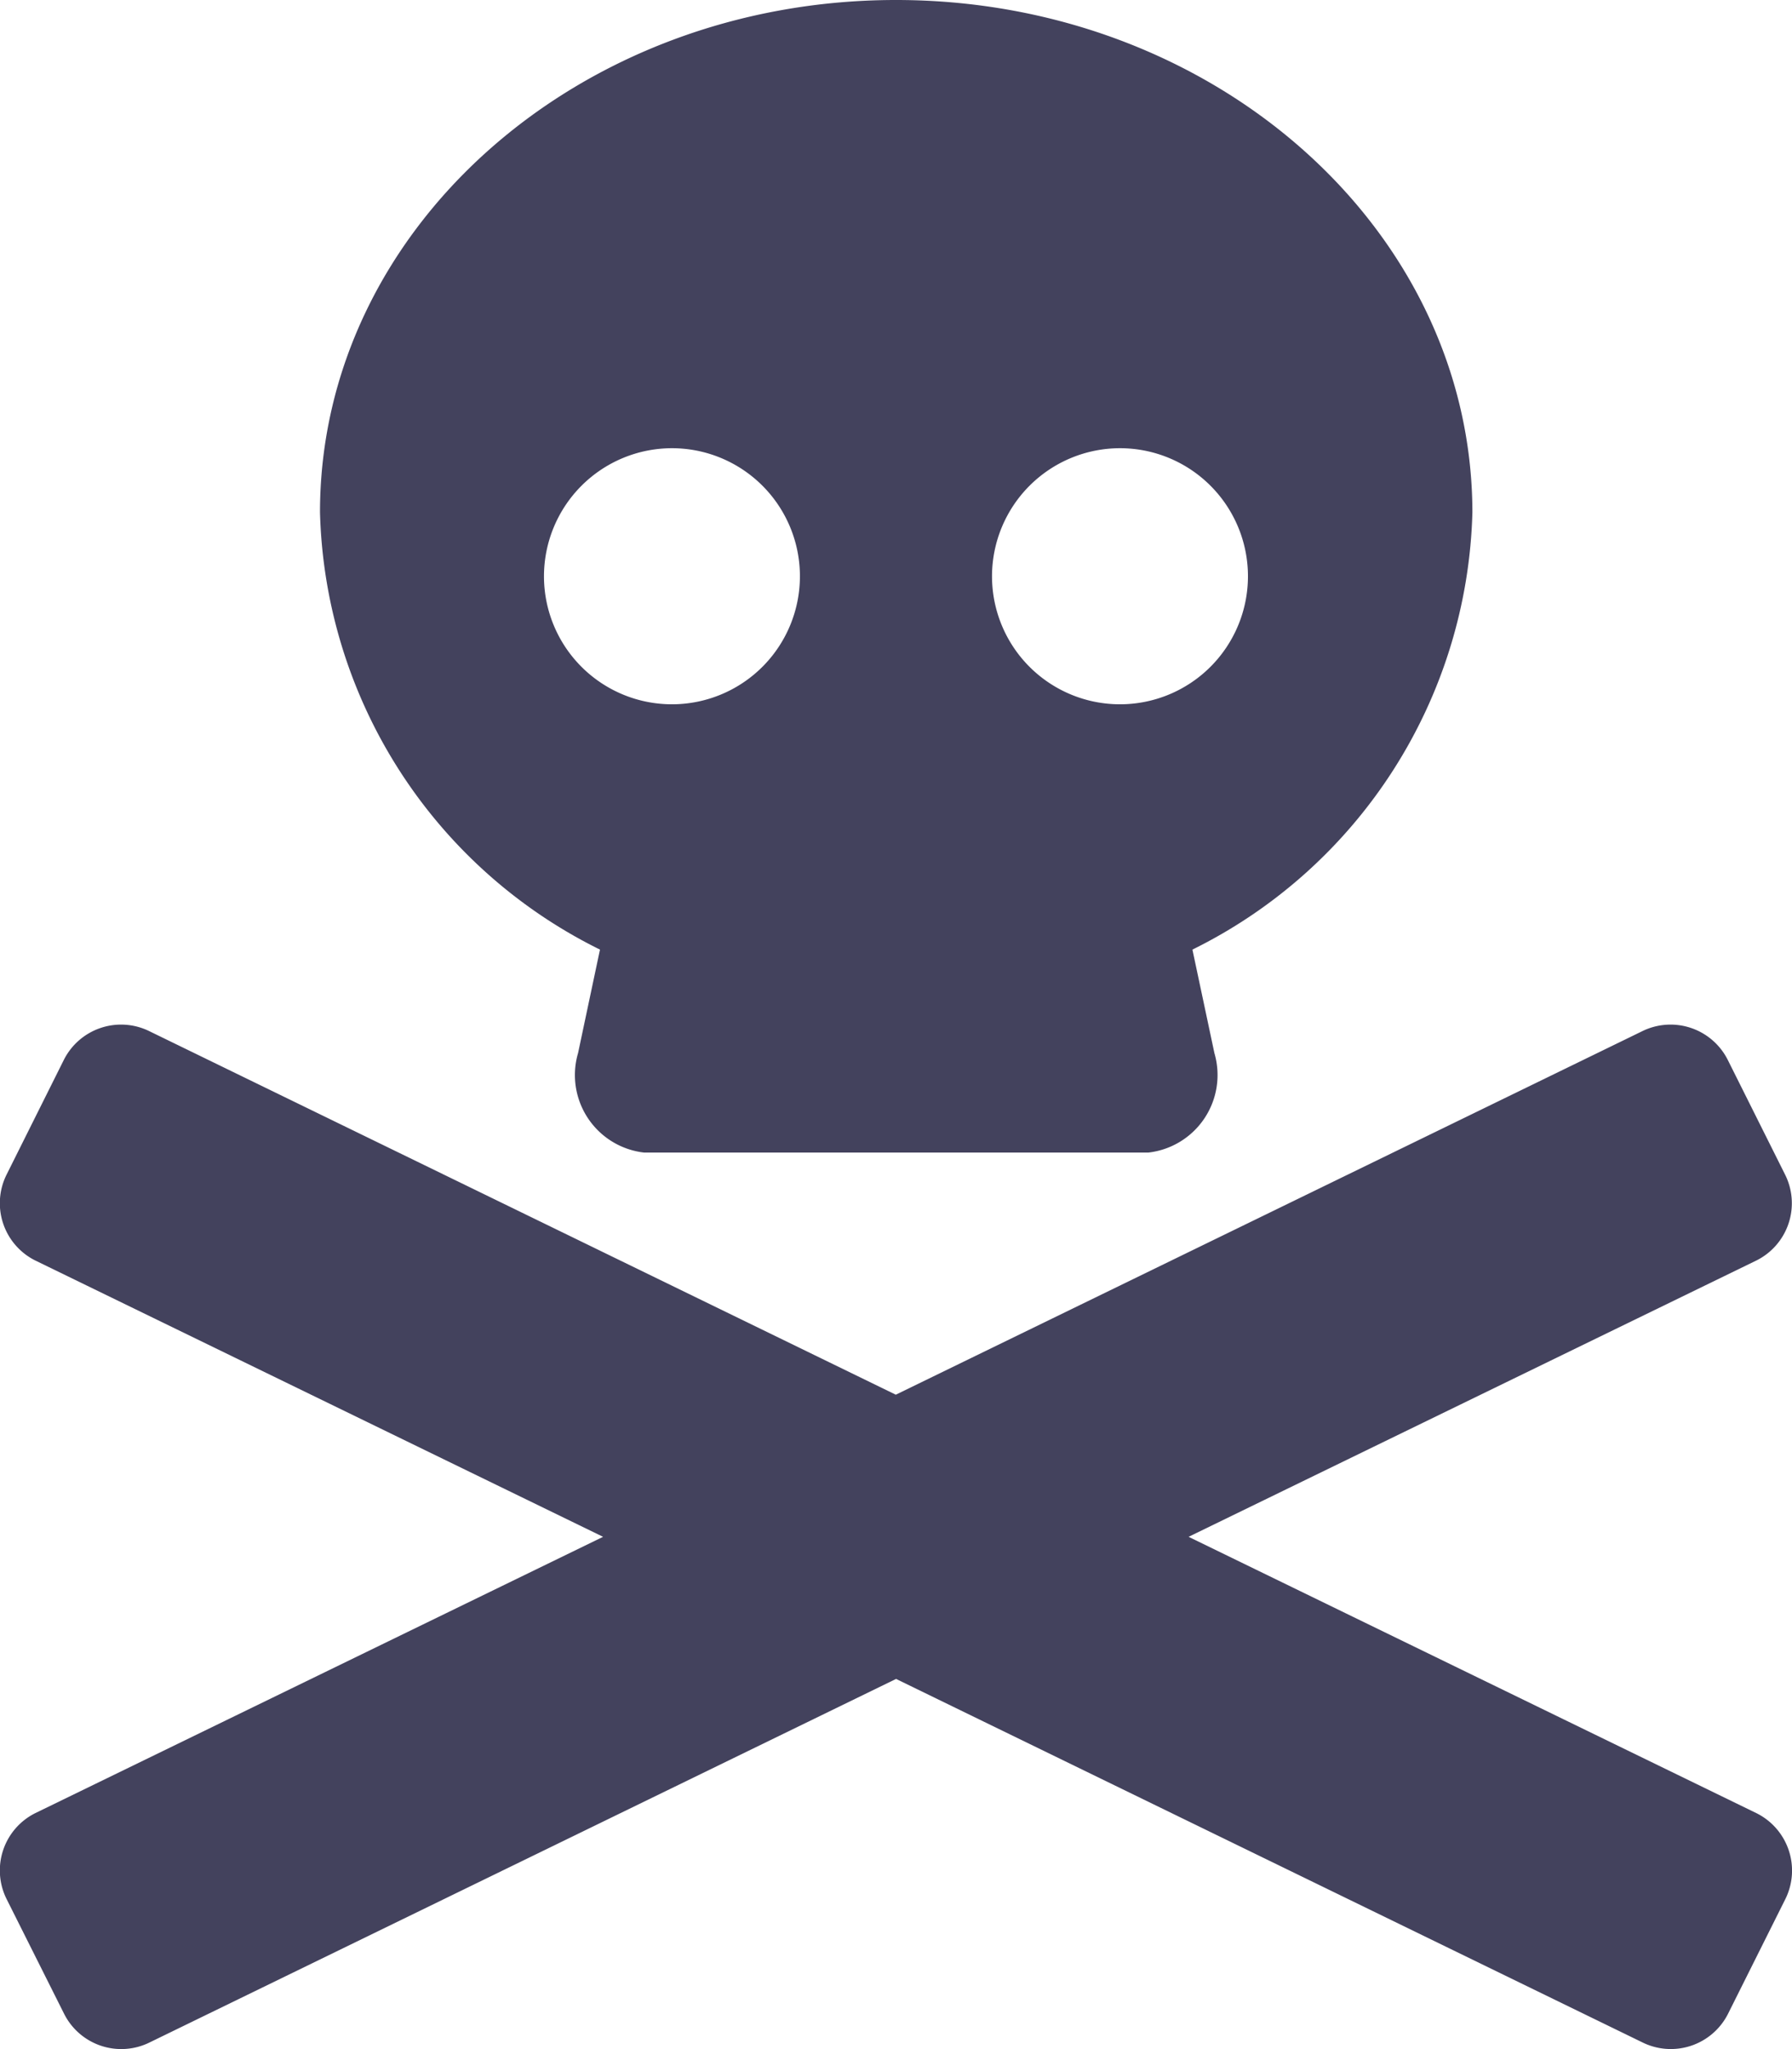 <svg xmlns="http://www.w3.org/2000/svg" width="27.138" height="31.015" viewBox="0 0 27.138 31.015">
  <path id="Icon_awesome-skull-crossbones" data-name="Icon awesome-skull-crossbones" d="M26.6,27.444,18,23.261l8.6-4.183a.968.968,0,0,0,.433-1.3l-.867-1.734a.97.97,0,0,0-1.3-.434l-11.3,5.5-11.3-5.5a.97.97,0,0,0-1.3.434L.1,17.778a.969.969,0,0,0,.433,1.3l8.6,4.183-8.6,4.183a.969.969,0,0,0-.433,1.3L.97,30.479a.969.969,0,0,0,1.3.433l11.3-5.5,11.3,5.5a.97.97,0,0,0,1.3-.433l.867-1.734A.97.97,0,0,0,26.6,27.444ZM9.086,14.373,8.754,15.94a1.181,1.181,0,0,0,1,1.505h7.637a1.181,1.181,0,0,0,1-1.505l-.333-1.567a7.6,7.6,0,0,0,4.24-6.62C22.292,3.472,18.386,0,13.569,0S4.846,3.472,4.846,7.754A7.6,7.6,0,0,0,9.086,14.373Zm7.875-7.589a1.938,1.938,0,1,1-1.938,1.938A1.94,1.94,0,0,1,16.961,6.784Zm-6.784,0A1.938,1.938,0,1,1,8.238,8.723,1.94,1.94,0,0,1,10.177,6.784Z" transform="translate(0)" fill="#43425d"/>
</svg>
